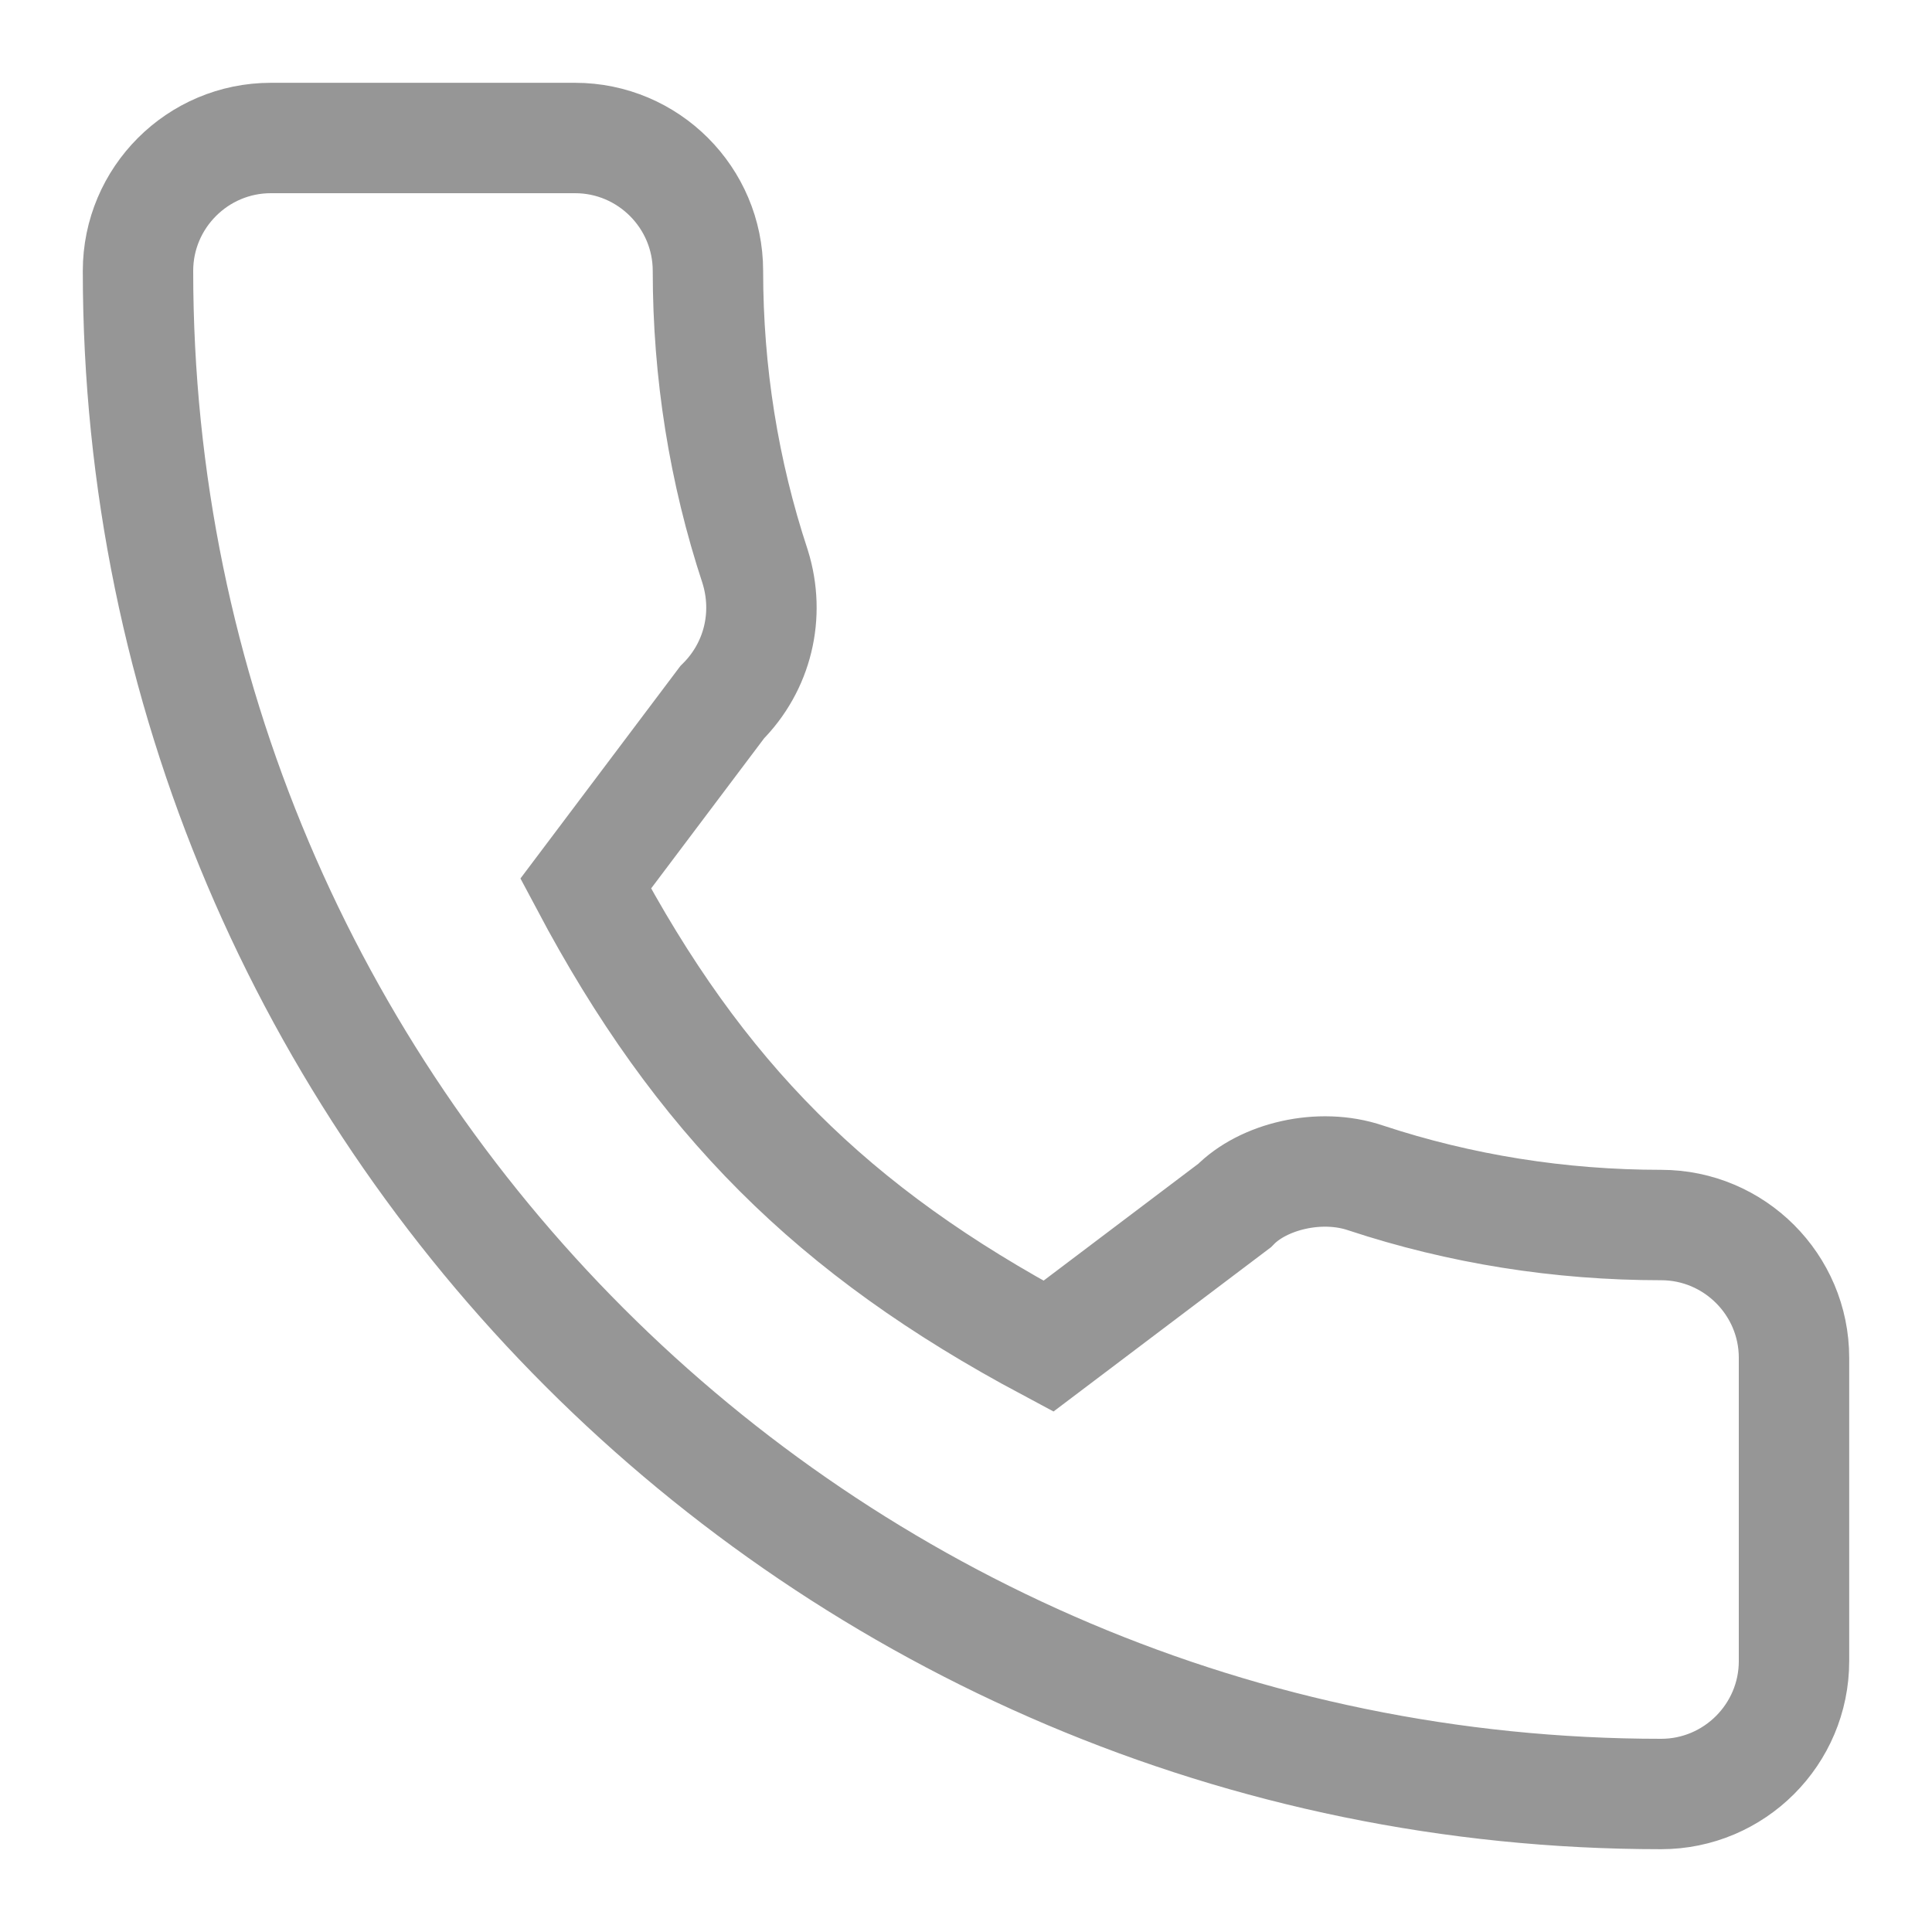<svg width="14" height="14" viewBox="0 0 14 14" fill="none" xmlns="http://www.w3.org/2000/svg">
<path d="M12.037 8.877C11.302 8.877 10.581 8.762 9.897 8.536C9.562 8.422 9.151 8.526 8.946 8.736L7.597 9.755C6.032 8.92 5.068 7.956 4.244 6.403L5.233 5.089C5.49 4.832 5.582 4.458 5.472 4.106C5.245 3.419 5.13 2.698 5.13 1.963C5.13 1.432 4.698 1 4.167 1H1.963C1.432 1 1 1.432 1 1.963C1 8.049 5.951 13 12.037 13C12.568 13 13 12.568 13 12.037V9.839C13 9.309 12.568 8.877 12.037 8.877Z" stroke="#969696" stroke-width="0.8"/>
</svg>
